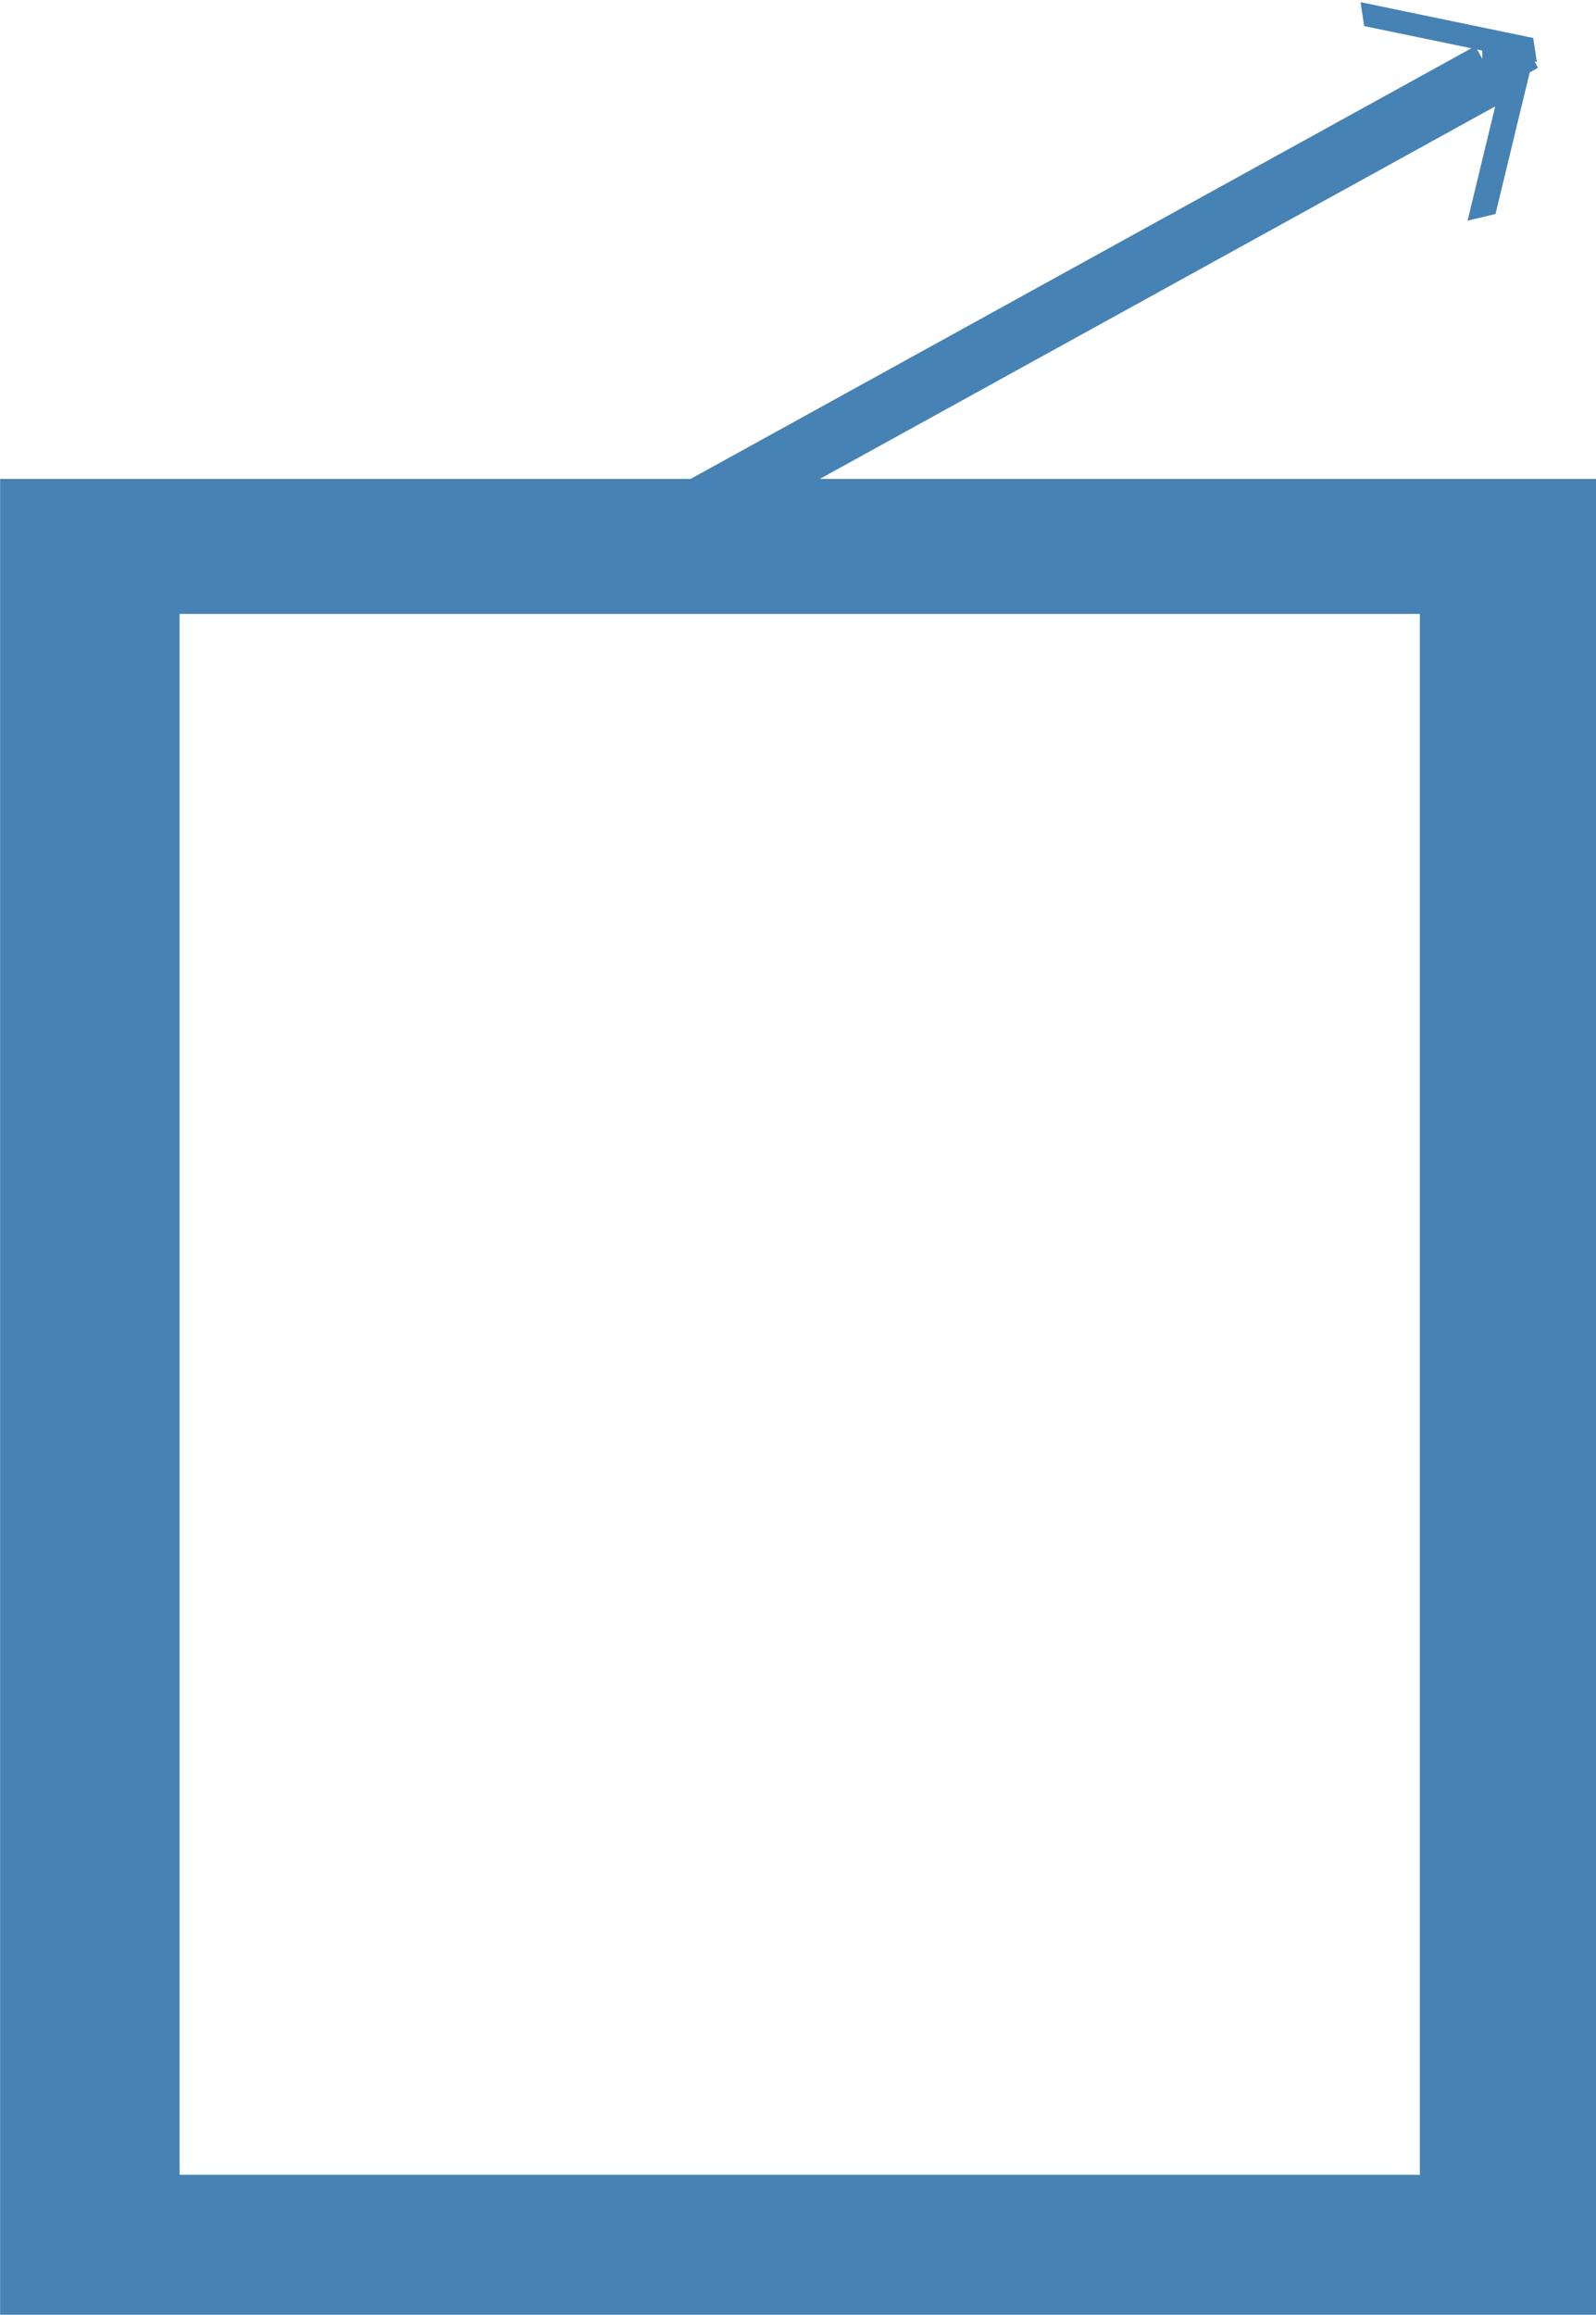 <?xml version="1.0" encoding="UTF-8" standalone="no"?>
<!-- Created with Inkscape (http://www.inkscape.org/) -->

<svg
        width="14.805mm"
        height="21.465mm"
        viewBox="0 0 14.805 21.465"
        version="1.1"
        id="svg5"
        inkscape:version="1.1 (c68e22c387, 2021-05-23)"
        sodipodi:docname="DeploymentSpecification.svg"
        xmlns:inkscape="http://www.inkscape.org/namespaces/inkscape"
        xmlns:sodipodi="http://sodipodi.sourceforge.net/DTD/sodipodi-0.dtd"
        xmlns="http://www.w3.org/2000/svg"
        xmlns:svg="http://www.w3.org/2000/svg">
    <sodipodi:namedview
            id="namedview7"
            pagecolor="#ffffff"
            bordercolor="#666666"
            borderopacity="1.0"
            inkscape:pageshadow="2"
            inkscape:pageopacity="0.0"
            inkscape:pagecheckerboard="true"
            inkscape:document-units="mm"
            showgrid="false"
            inkscape:zoom="5.6568545"
            inkscape:cx="70.887452"
            inkscape:cy="43.575453"
            inkscape:window-width="2400"
            inkscape:window-height="1271"
            inkscape:window-x="2391"
            inkscape:window-y="-9"
            inkscape:window-maximized="1"
            inkscape:current-layer="g1444"
            fit-margin-top="0"
            fit-margin-left="0"
            fit-margin-right="0"
            fit-margin-bottom="0" />
    <defs
            id="defs2">
        <linearGradient
                id="linearGradient44729"
                inkscape:swatch="solid">
            <stop
                    style="stop-color:#4682b4;stop-opacity:1;"
                    offset="0"
                    id="stop44727" />
        </linearGradient>
    </defs>
    <g
            inkscape:label="Layer 1"
            inkscape:groupmode="layer"
            id="layer1"
            transform="translate(-0.435,-0.144)">
        <g
                id="g1444"
                transform="translate(76.3,-184.839)"
                inkscape:transform-center-x="-4.7549261">
            <rect
                    y="-132.97"
                    x="-154.436"
                    height="0.579"
                    width="9.853"
                    id="rect4605"
                    style="fill:#4682b4;fill-opacity:1;fill-rule:nonzero;stroke-width:0.074"
                    transform="matrix(0.876,-0.483,-0.487,-0.873,0,0)"
                    inkscape:transform-center-x="0.41668126"
                    inkscape:transform-center-y="0.23246639" />
            <path
                    sodipodi:nodetypes="cccccccccc"
                    inkscape:connector-curvature="0"
                    id="rect3724"
                    d="m -75.864,189.424 v 17.025 h 14.805 v -17.025 z m 1.665,1.252 h 11.505 v 14.474 h -11.505 z"
                    style="fill:#4682b4;fill-opacity:1;fill-rule:nonzero;stroke-width:0.33" />
            <rect
                    y="18.301"
                    x="186.577"
                    height="0.266"
                    width="1.446"
                    id="rect4605-4-6"
                    style="fill:#4682b4;fill-opacity:1;fill-rule:nonzero;stroke-width:0.019"
                    transform="matrix(-0.235,0.972,-0.973,0.23,0,0)"
                    inkscape:transform-center-y="-0.040714014"
                    inkscape:transform-center-x="-0.0088405689" />
            <rect
                    y="206.825"
                    x="-96.29"
                    height="0.224"
                    width="1.636"
                    id="rect4605-4-6-4"
                    style="fill:#4682b4;fill-opacity:1;fill-rule:nonzero;stroke-width:0.019"
                    transform="matrix(0.979,0.203,0.15,0.989,0,0)"
                    inkscape:transform-center-x="0.046588819"
                    inkscape:transform-center-y="-0.0087574923" />
            <rect
                    y="133.115"
                    x="-140.459"
                    height="0.304"
                    width="0.857"
                    id="rect4605-4-6-4-1"
                    style="fill:#4682b4;fill-opacity:1;fill-rule:nonzero;stroke-width:0.016"
                    transform="matrix(0.878,-0.479,0.457,0.89,0,0)"
                    inkscape:transform-center-x="0.021408436"
                    inkscape:transform-center-y="0.013076481" />
            <path
                    style="fill:#4682b4;fill-opacity:1;stroke-width:0.001;paint-order:markers fill stroke"
                    d="m -62.083,185.48 c -0.009,-0.016 -0.016,-0.029 -0.016,-0.029 1.8e-4,-1.5e-4 0.023,0.004 0.051,0.01 0.037,0.008 0.05,0.011 0.049,0.012 -0.001,0.001 -0.066,0.037 -0.067,0.037 -2.65e-4,0 -0.008,-0.013 -0.017,-0.029 z"
                    id="path42591" />
            <rect
                    style="fill:#4682b4;fill-opacity:1;fill-rule:nonzero;stroke-width:0.265;paint-order:markers fill stroke"
                    id="rect47050"
                    width="0.145"
                    height="0.125"
                    x="-62.115"
                    y="185.427" />
            <rect
                    style="fill:#4682b4;fill-opacity:1;fill-rule:nonzero;stroke-width:0.265;paint-order:markers fill stroke"
                    id="rect47052"
                    width="0.155"
                    height="0.151"
                    x="-61.976"
                    y="185.708" />
        </g>
    </g>
</svg>
